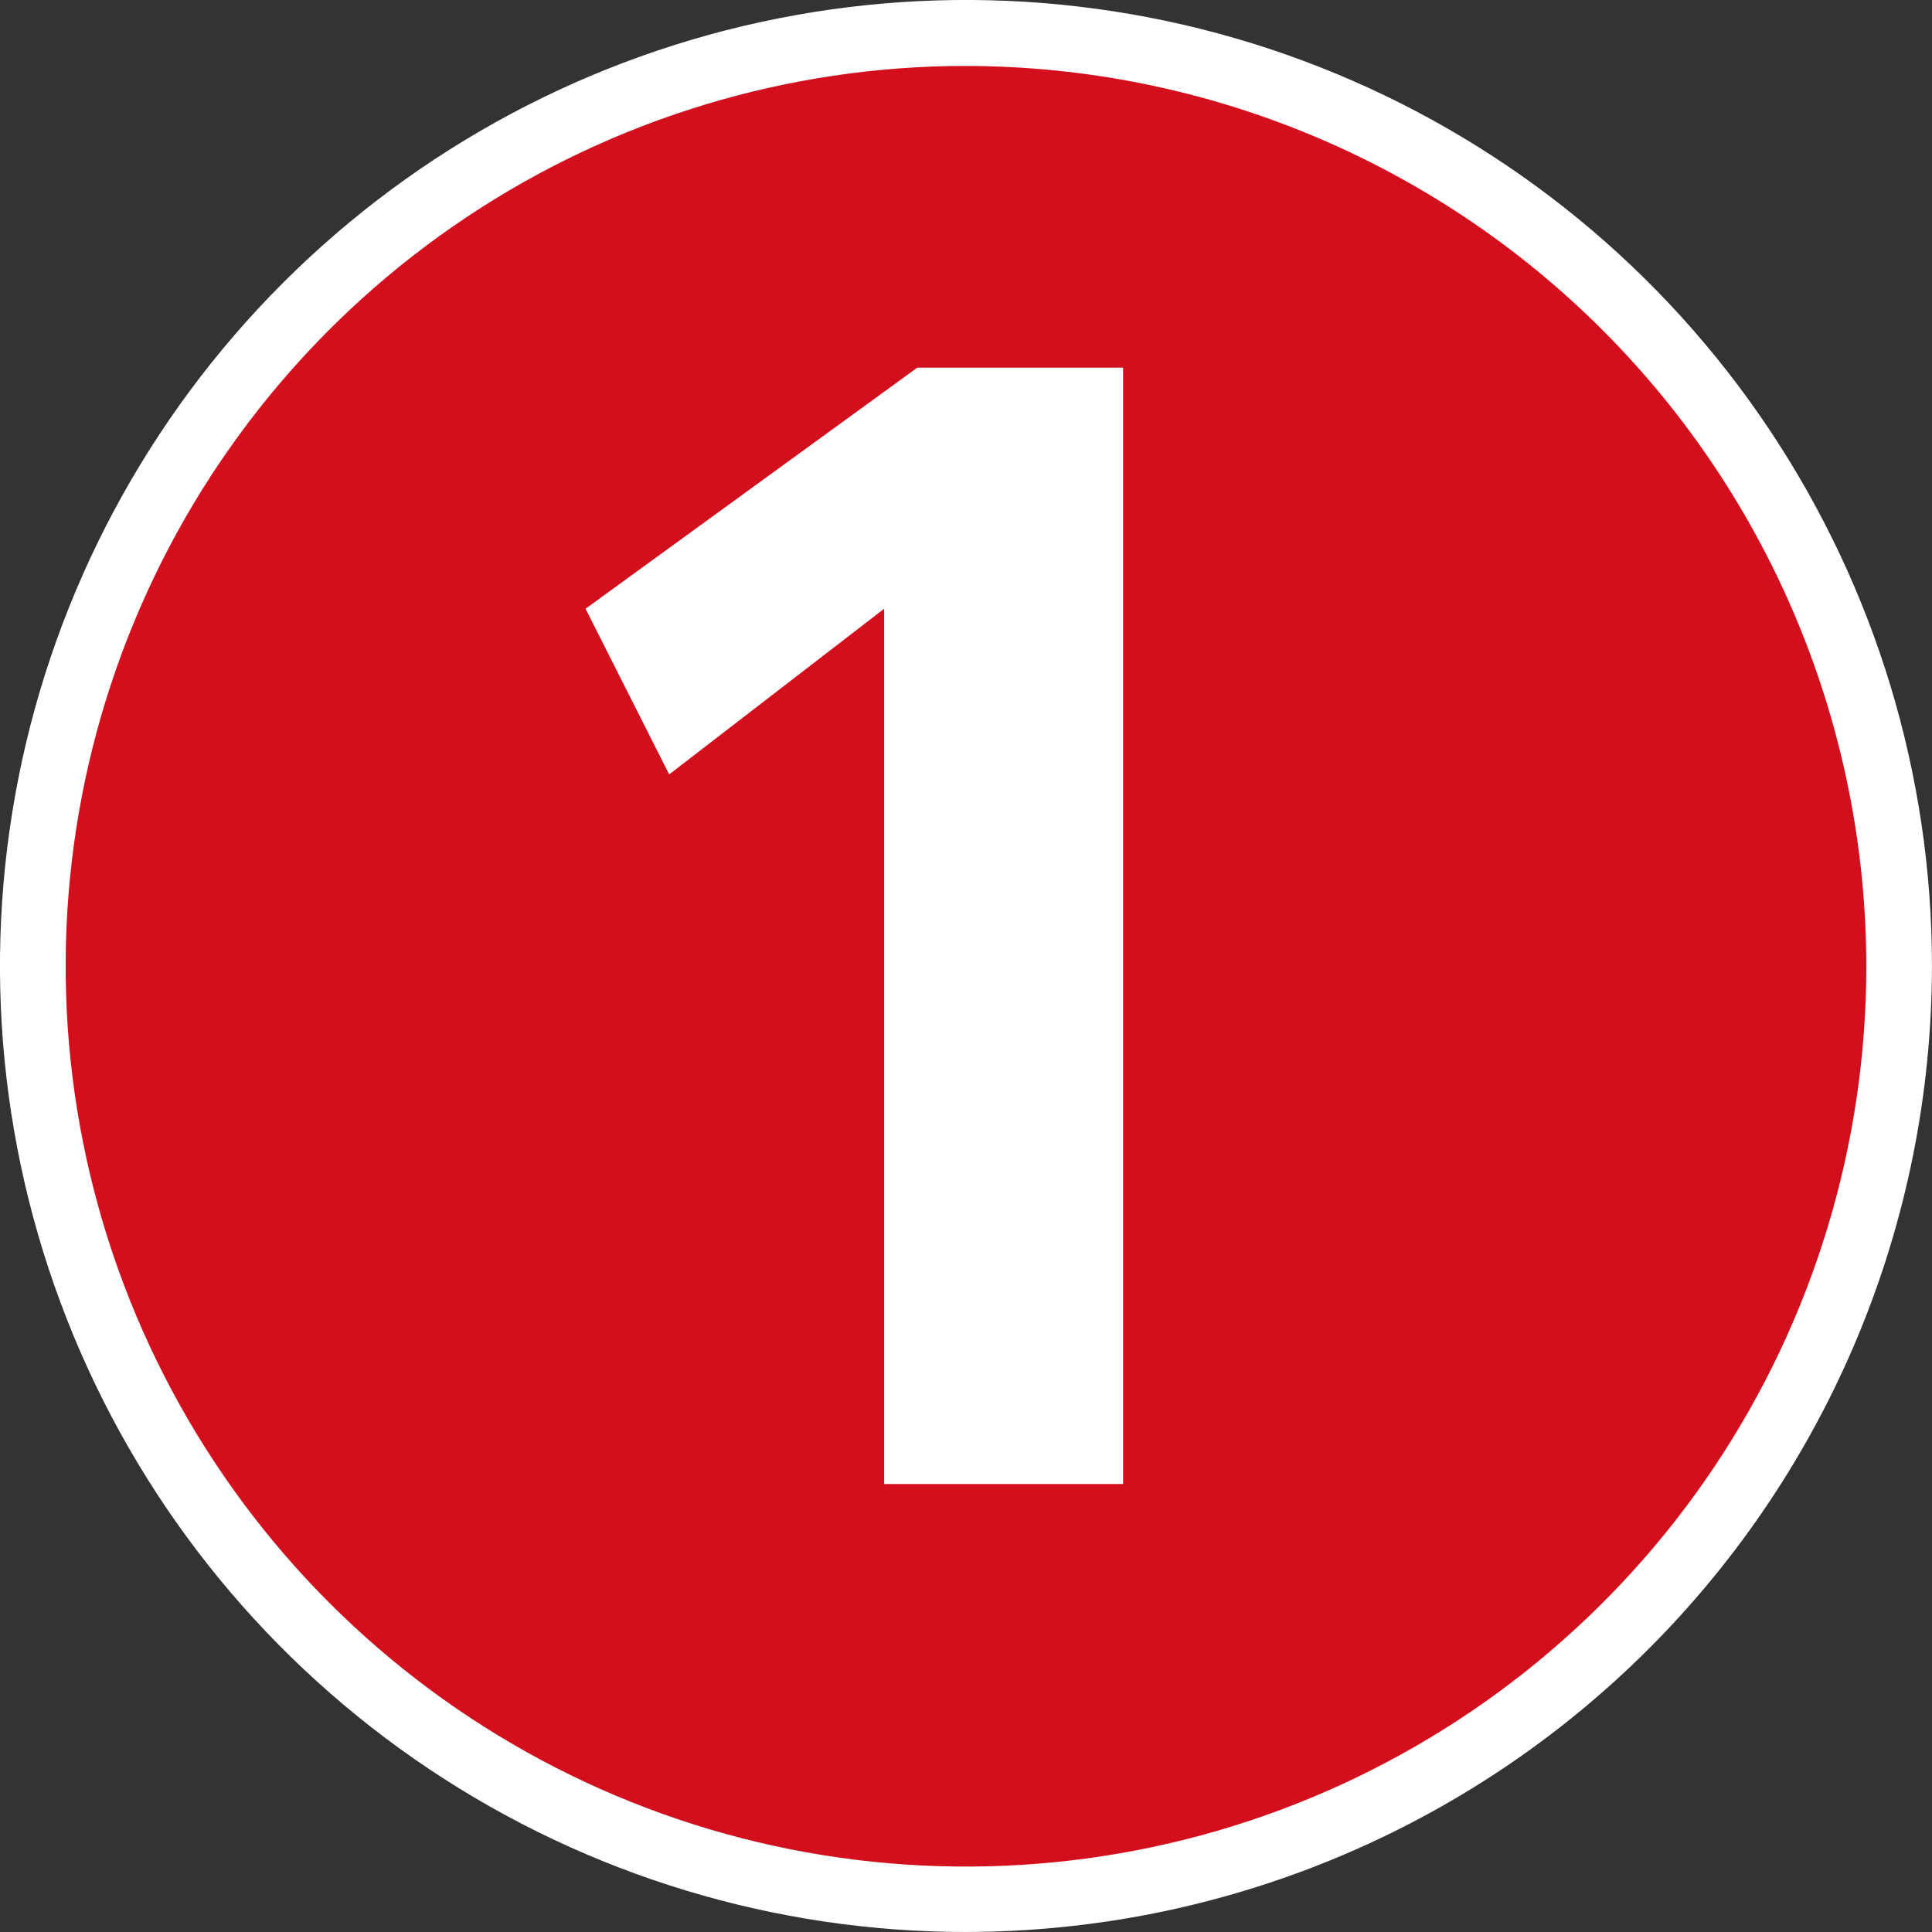 <svg height="50" viewBox="0 0 50 50" width="50" xmlns="http://www.w3.org/2000/svg"><rect x="0" y="0" width="50" height="50" fill="#333333" stroke="none"/><g fill="none" fill-rule="evenodd"><path d="m49.152 25.006c0 4.777-1.417 9.447-4.07 13.419-2.654 3.972-6.426 7.068-10.839 8.896-4.413 1.828-9.27 2.306-13.955 1.374s-8.989-3.232-12.367-6.61c-3.378-3.378-5.678-7.681-6.61-12.367-.932-4.685-.454-9.541 1.374-13.955 1.828-4.413 4.924-8.186 8.896-10.839 3.972-2.654 8.642-4.07 13.418-4.07 6.406 0 12.549 2.545 17.079 7.074 4.53 4.53 7.074 10.673 7.074 17.079z" fill="#d30f1d" fill-rule="nonzero"/><g fill="#fff"><path d="m25 50c-4.945 0-9.778-1.466-13.89-4.214-4.111-2.747-7.316-6.652-9.208-11.221-1.892-4.568-2.387-9.595-1.422-14.445.965-4.85 3.347-9.304 6.844-12.8 3.497-3.496 7.952-5.877 12.802-6.841 4.85-.964 9.877-.468 14.445 1.425 4.568 1.893 8.472 5.098 11.218 9.21 2.746 4.112 4.212 8.946 4.21 13.891-.008 6.628-2.644 12.981-7.331 17.667-4.687 4.686-11.041 7.321-17.669 7.327zm0-48.294c-4.608 0-9.113 1.367-12.945 3.927-3.832 2.56-6.818 6.199-8.582 10.457s-2.225 8.942-1.326 13.462c.899 4.52 3.118 8.671 6.377 11.93 3.258 3.258 7.41 5.478 11.93 6.377 4.52.899 9.205.438 13.462-1.326 4.257-1.764 7.896-4.75 10.457-8.581 2.56-3.832 3.927-8.336 3.927-12.945-.006-6.178-2.463-12.1-6.831-16.469-4.368-4.368-10.291-6.825-16.469-6.831z"/><path d="m22.882 38.407v-22.653l-5.564 4.288-2.164-4.288 8.587-6.24h5.324v28.893z" fill-rule="nonzero"/></g></g></svg>